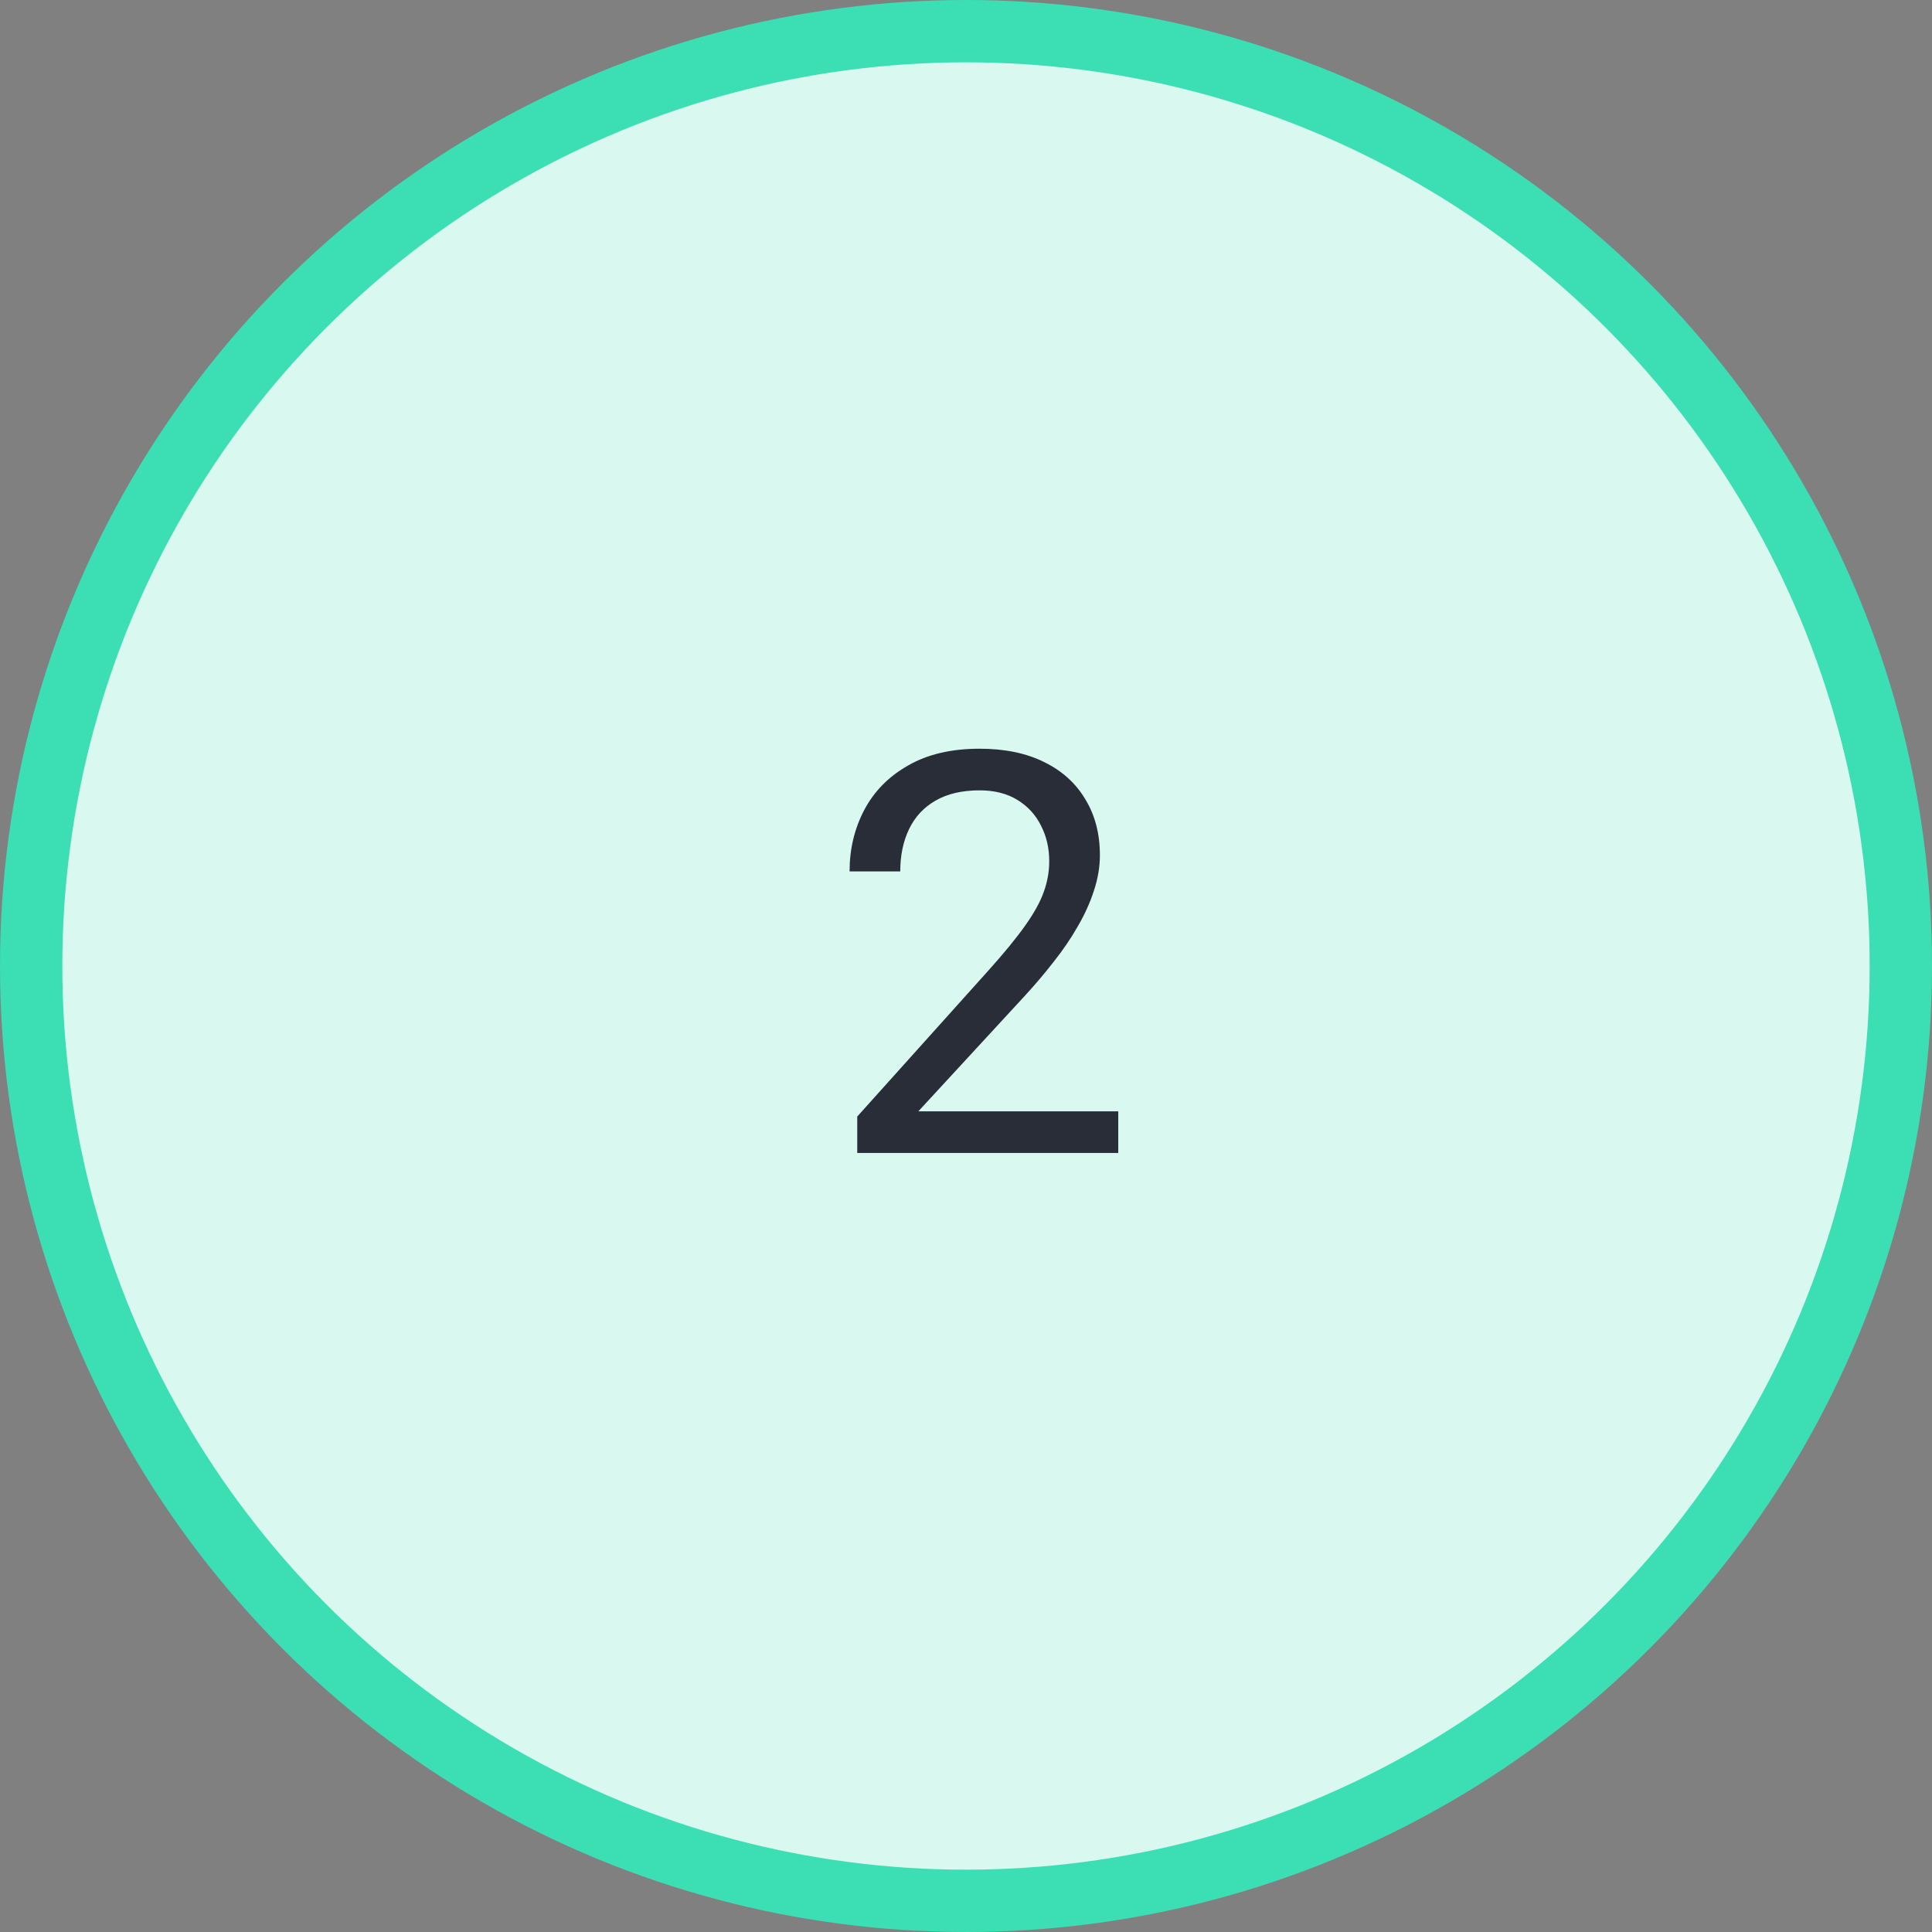 <svg width="62" height="62" viewBox="0 0 62 62" fill="none" xmlns="http://www.w3.org/2000/svg">
<rect x="0" y="0" width="62" height="62" fill="#808080" stroke="none"/>
<circle cx="31" cy="31" r="30" fill="#D8F8F0" stroke="#3CDEB4" stroke-width="2"/>
<path d="M35.886 35.664V37H27.51V35.831L31.702 31.164C32.218 30.59 32.616 30.104 32.898 29.705C33.185 29.301 33.384 28.94 33.495 28.624C33.612 28.302 33.671 27.974 33.671 27.64C33.671 27.218 33.583 26.837 33.407 26.497C33.237 26.151 32.985 25.876 32.651 25.671C32.317 25.466 31.913 25.363 31.439 25.363C30.87 25.363 30.395 25.475 30.015 25.697C29.64 25.914 29.358 26.219 29.171 26.611C28.983 27.004 28.89 27.455 28.89 27.965H27.264C27.264 27.244 27.422 26.585 27.738 25.987C28.055 25.39 28.523 24.915 29.145 24.564C29.766 24.206 30.53 24.027 31.439 24.027C32.247 24.027 32.938 24.171 33.513 24.458C34.087 24.739 34.526 25.138 34.831 25.653C35.142 26.163 35.297 26.761 35.297 27.446C35.297 27.821 35.232 28.202 35.103 28.589C34.98 28.97 34.808 29.351 34.585 29.731C34.368 30.112 34.113 30.487 33.82 30.856C33.533 31.226 33.226 31.589 32.898 31.946L29.47 35.664H35.886Z" fill="#292D38"/>
</svg>
